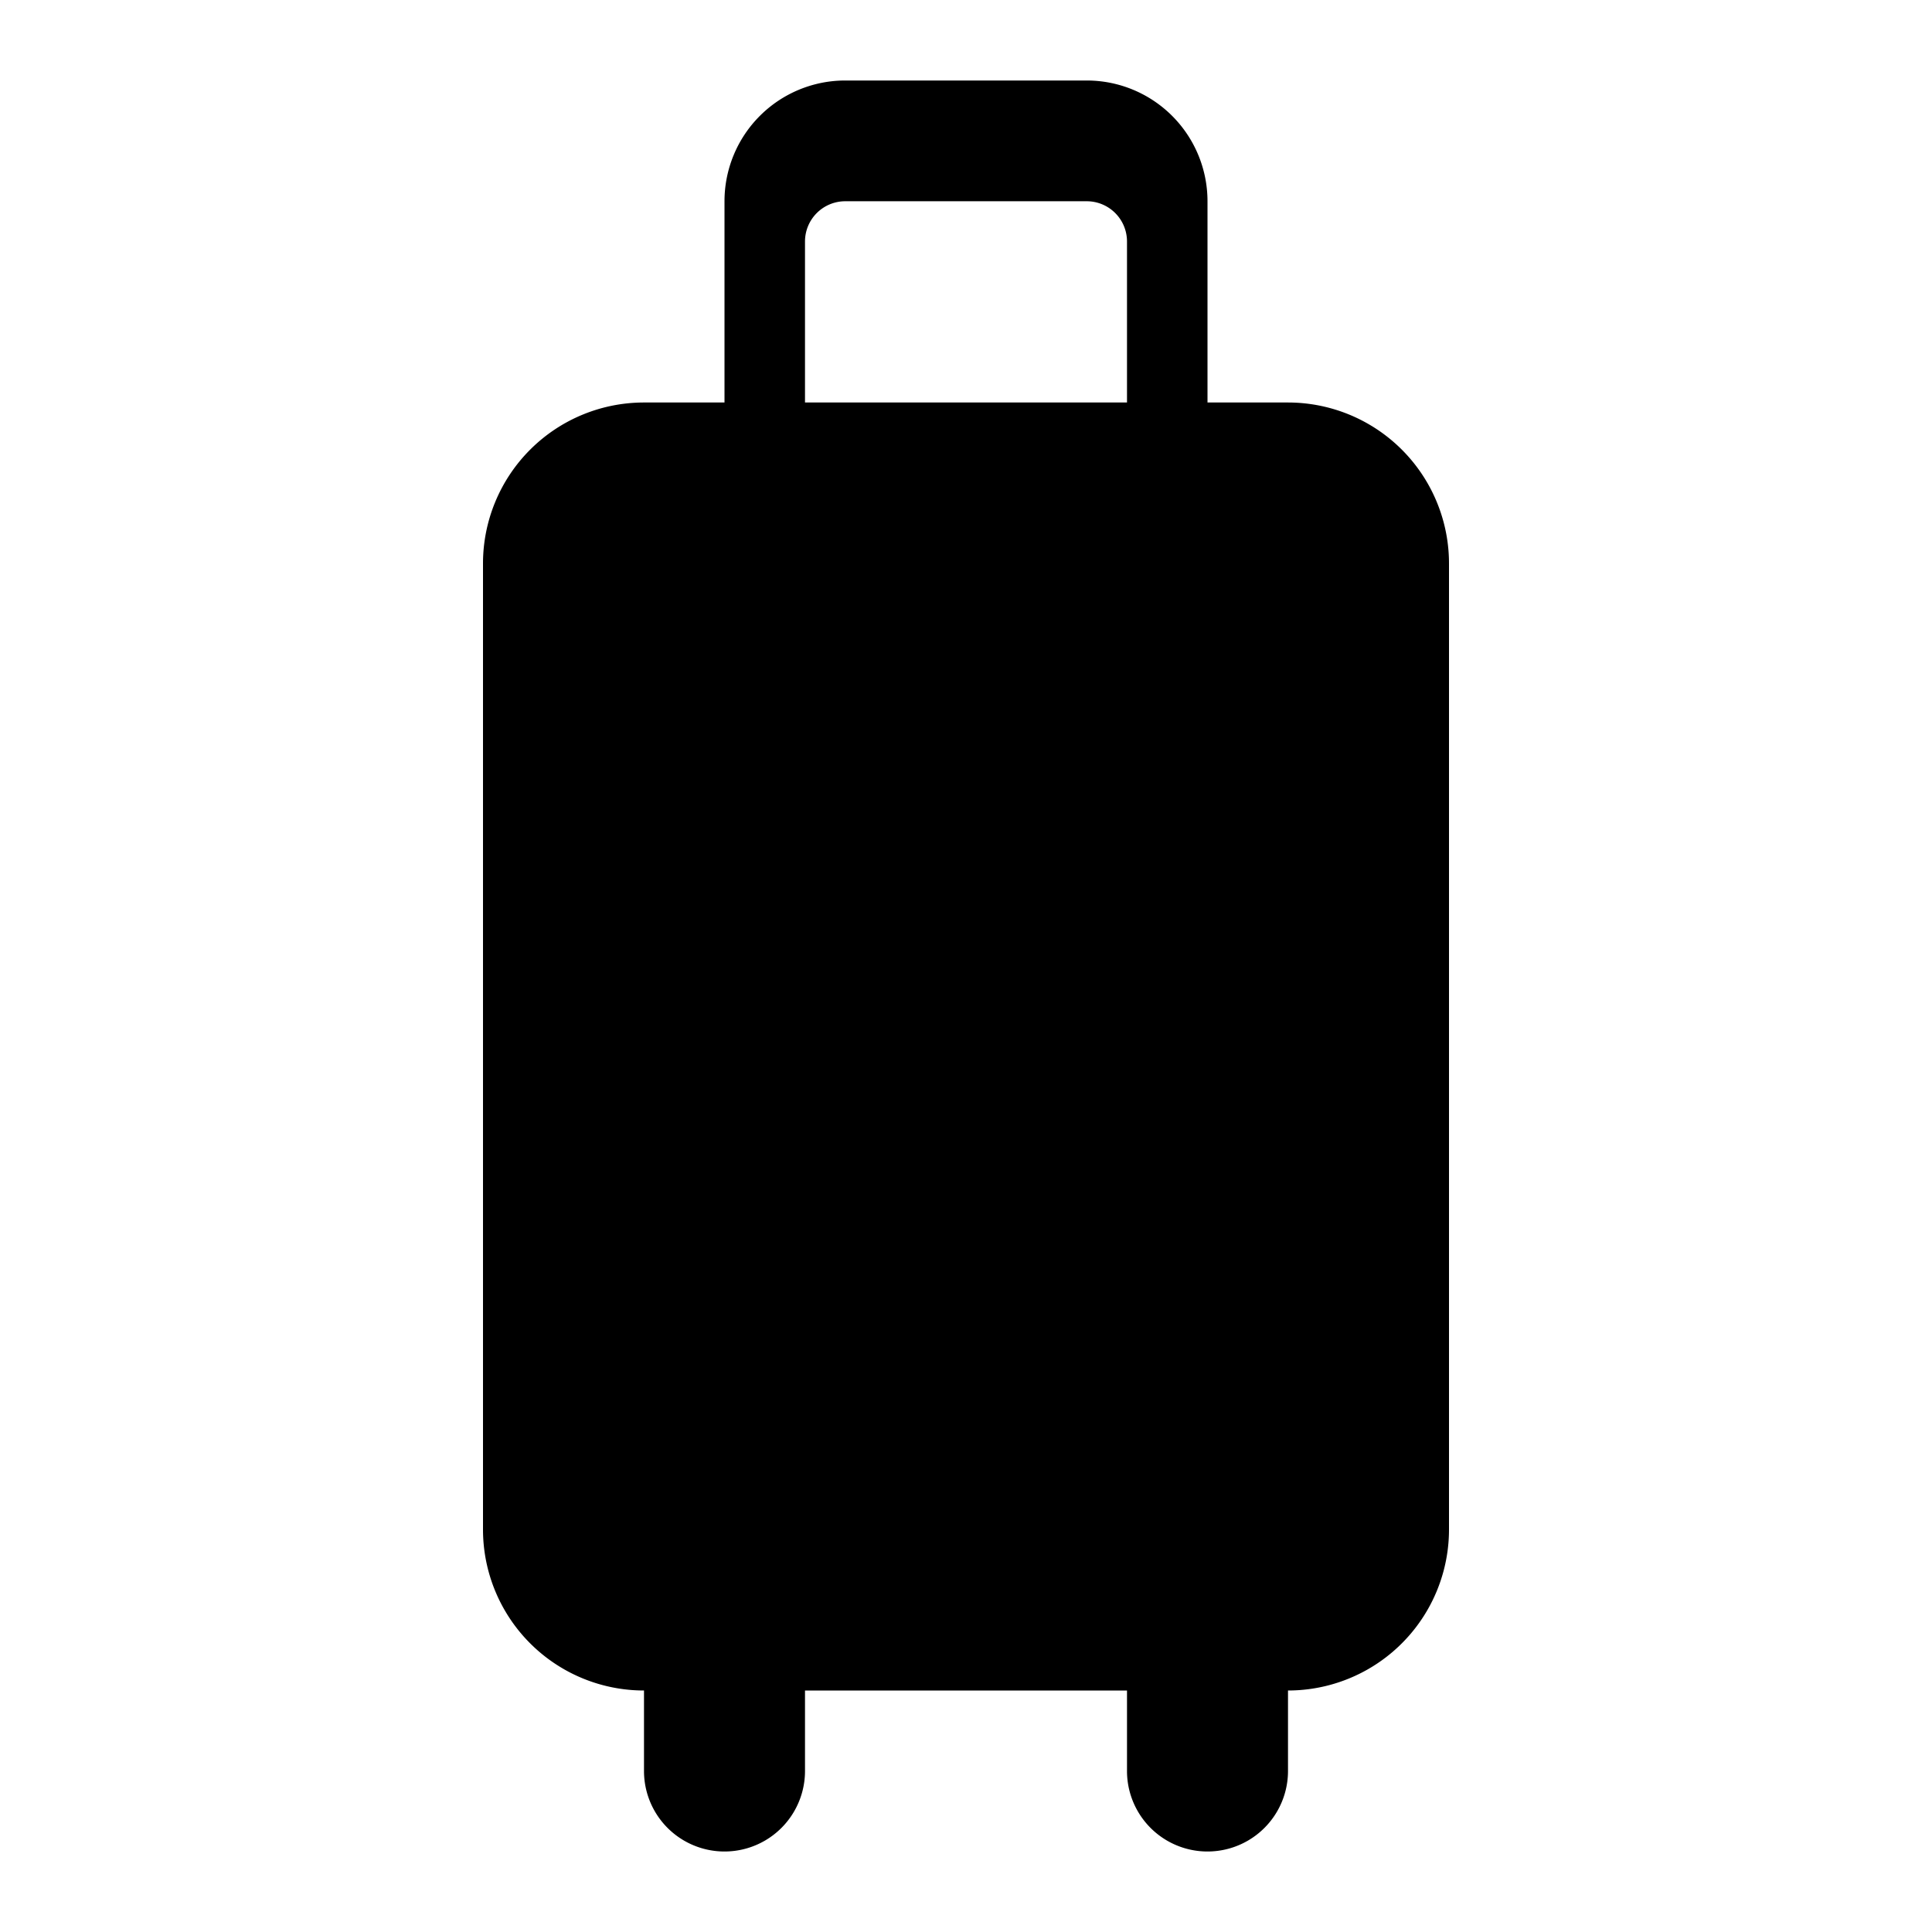 <svg xmlns="http://www.w3.org/2000/svg" viewBox="0 0 24 24"><path d="M9 2.498V5H8a2 2 0 0 0-2 2v12a2 2 0 0 0 2 2v1a1 1 0 1 0 2 0v-1h4v1a1 1 0 1 0 2 0v-1a2 2 0 0 0 2-2V7a2 2 0 0 0-2-2h-1V2.5A1.5 1.5 0 0 0 13.5 1h-3A1.5 1.5 0 0 0 9 2.498M10 3a.5.5 0 0 1 .5-.5h3a.5.5 0 0 1 .5.5v2h-4z"/></svg>
